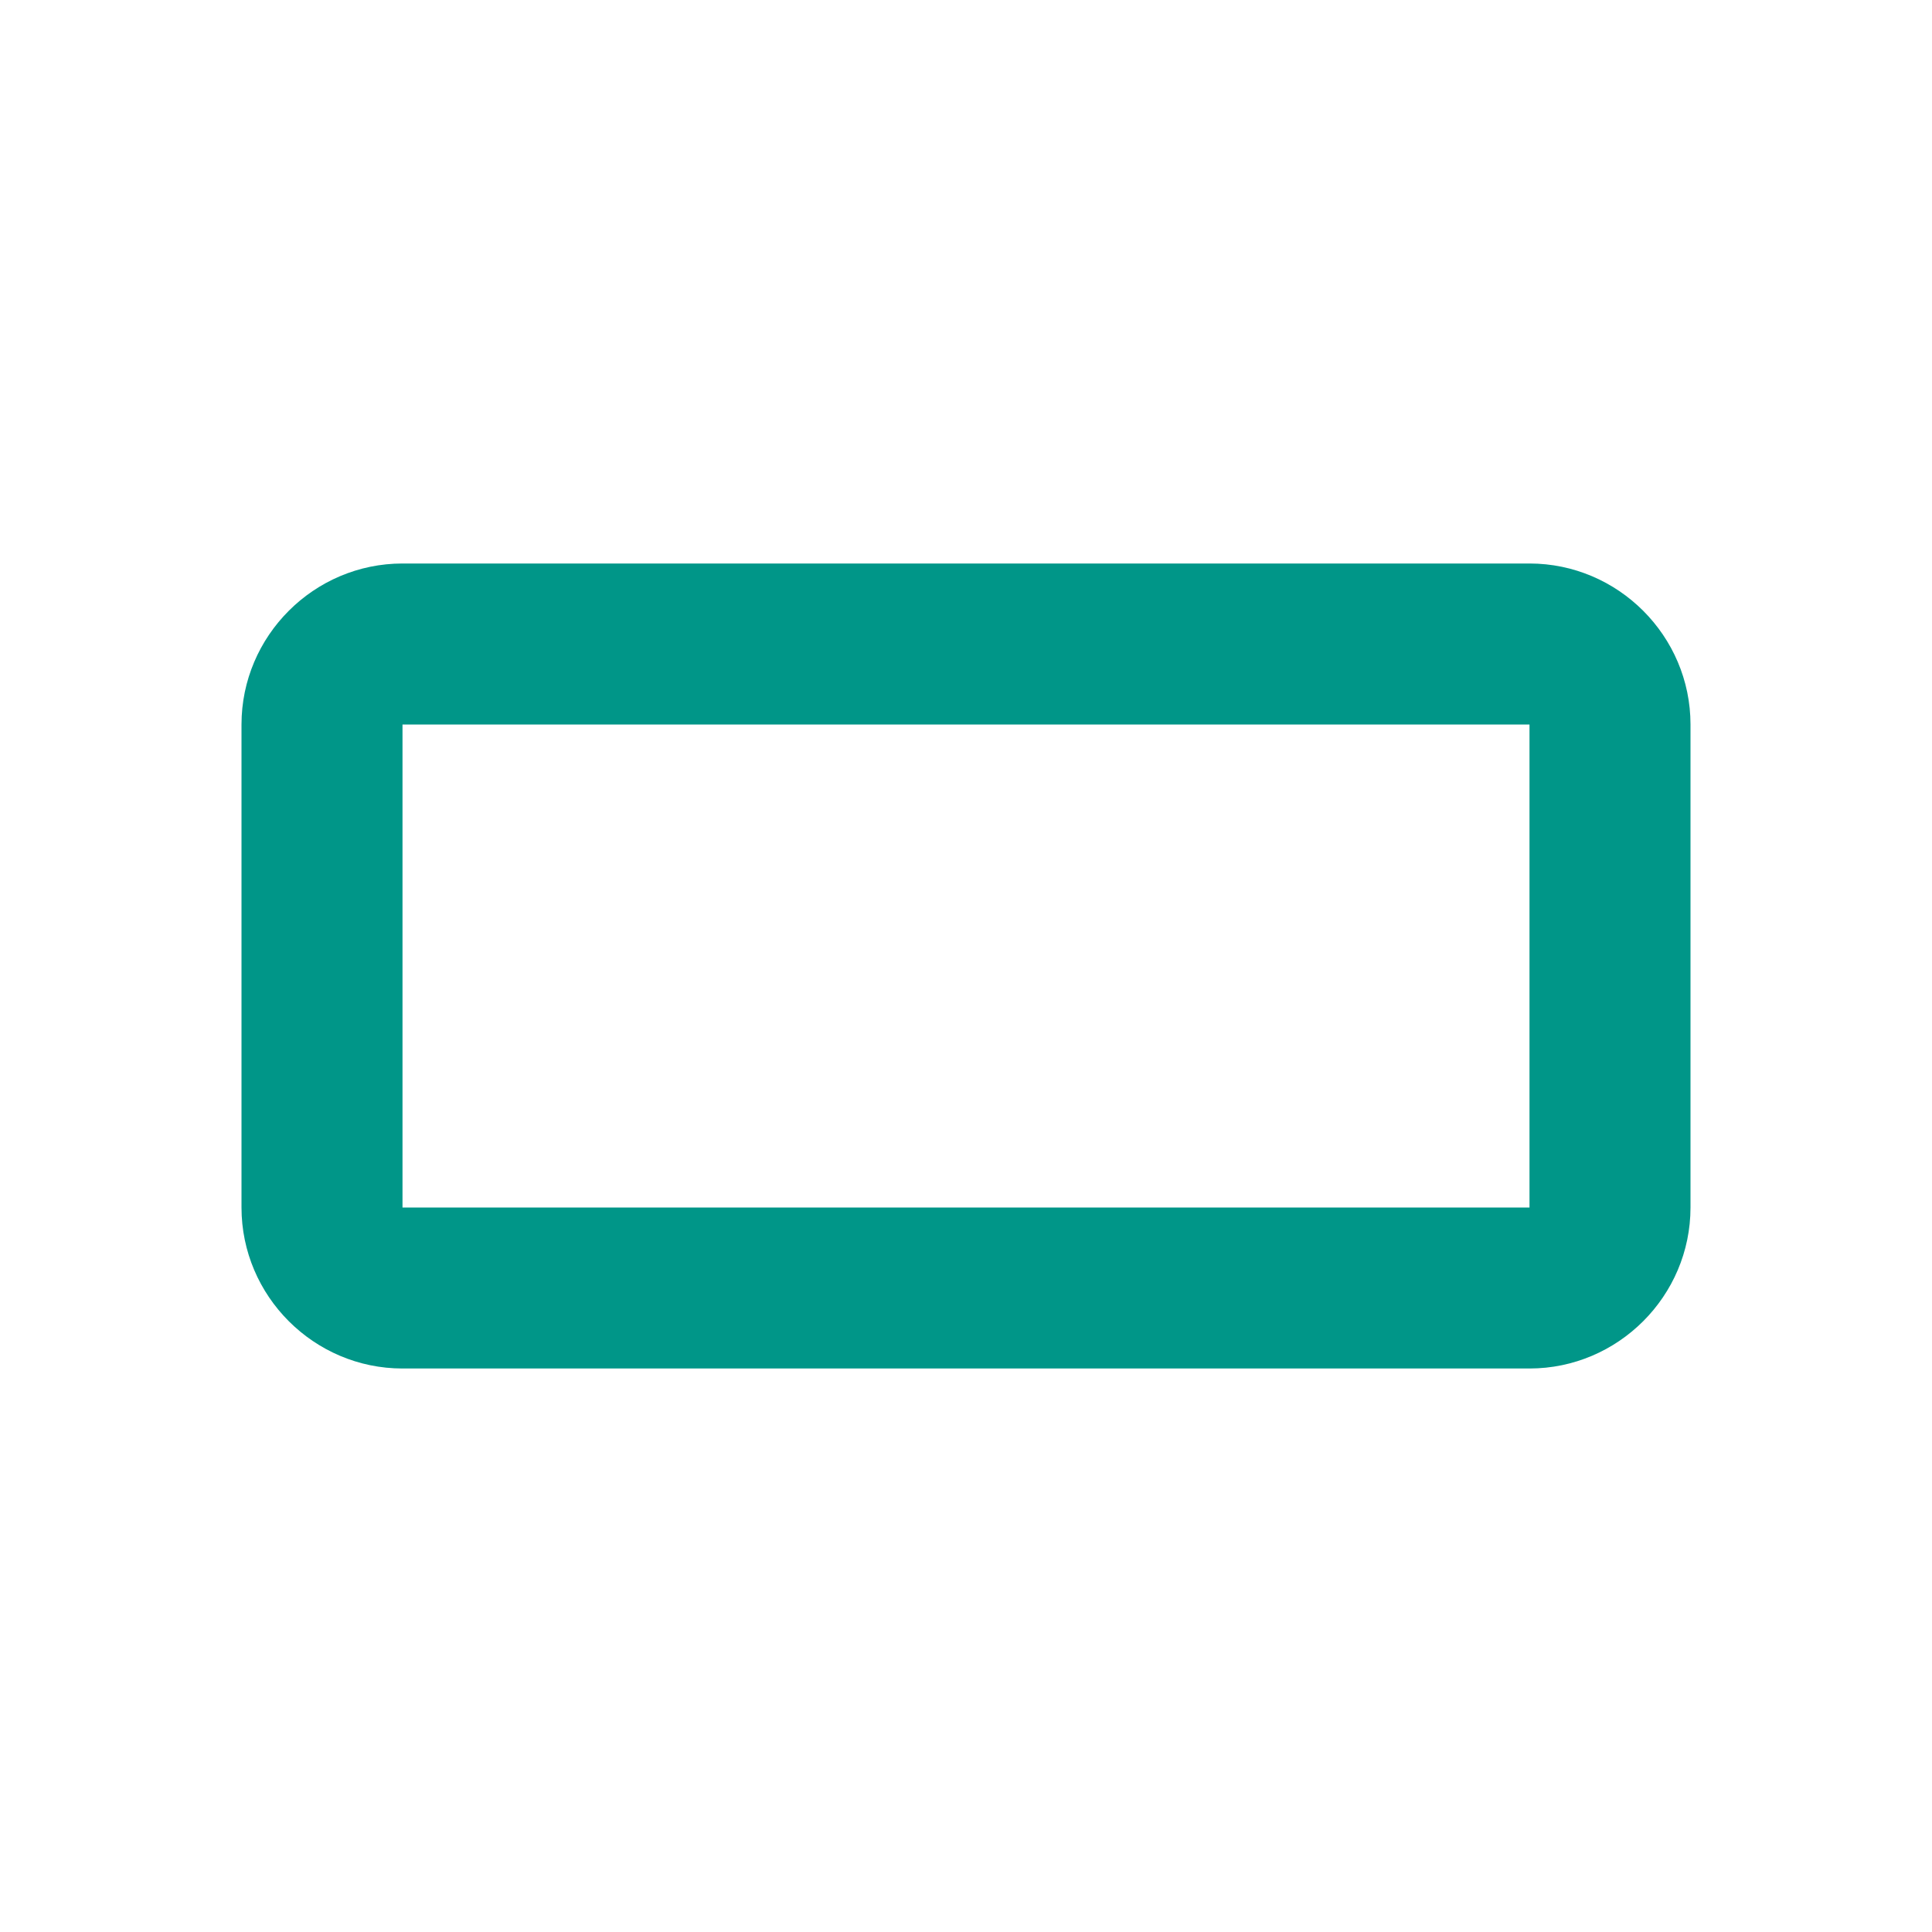<svg fill="#009688" xmlns="http://www.w3.org/2000/svg" width="24" height="24" viewBox="0 0 24 24"><path d="M19 7H5c-1.1 0-2 .9-2 2v6c0 1.1.9 2 2 2h14c1.1 0 2-.9 2-2V9c0-1.1-.9-2-2-2zm0 8H5V9h14v6z"/></svg>